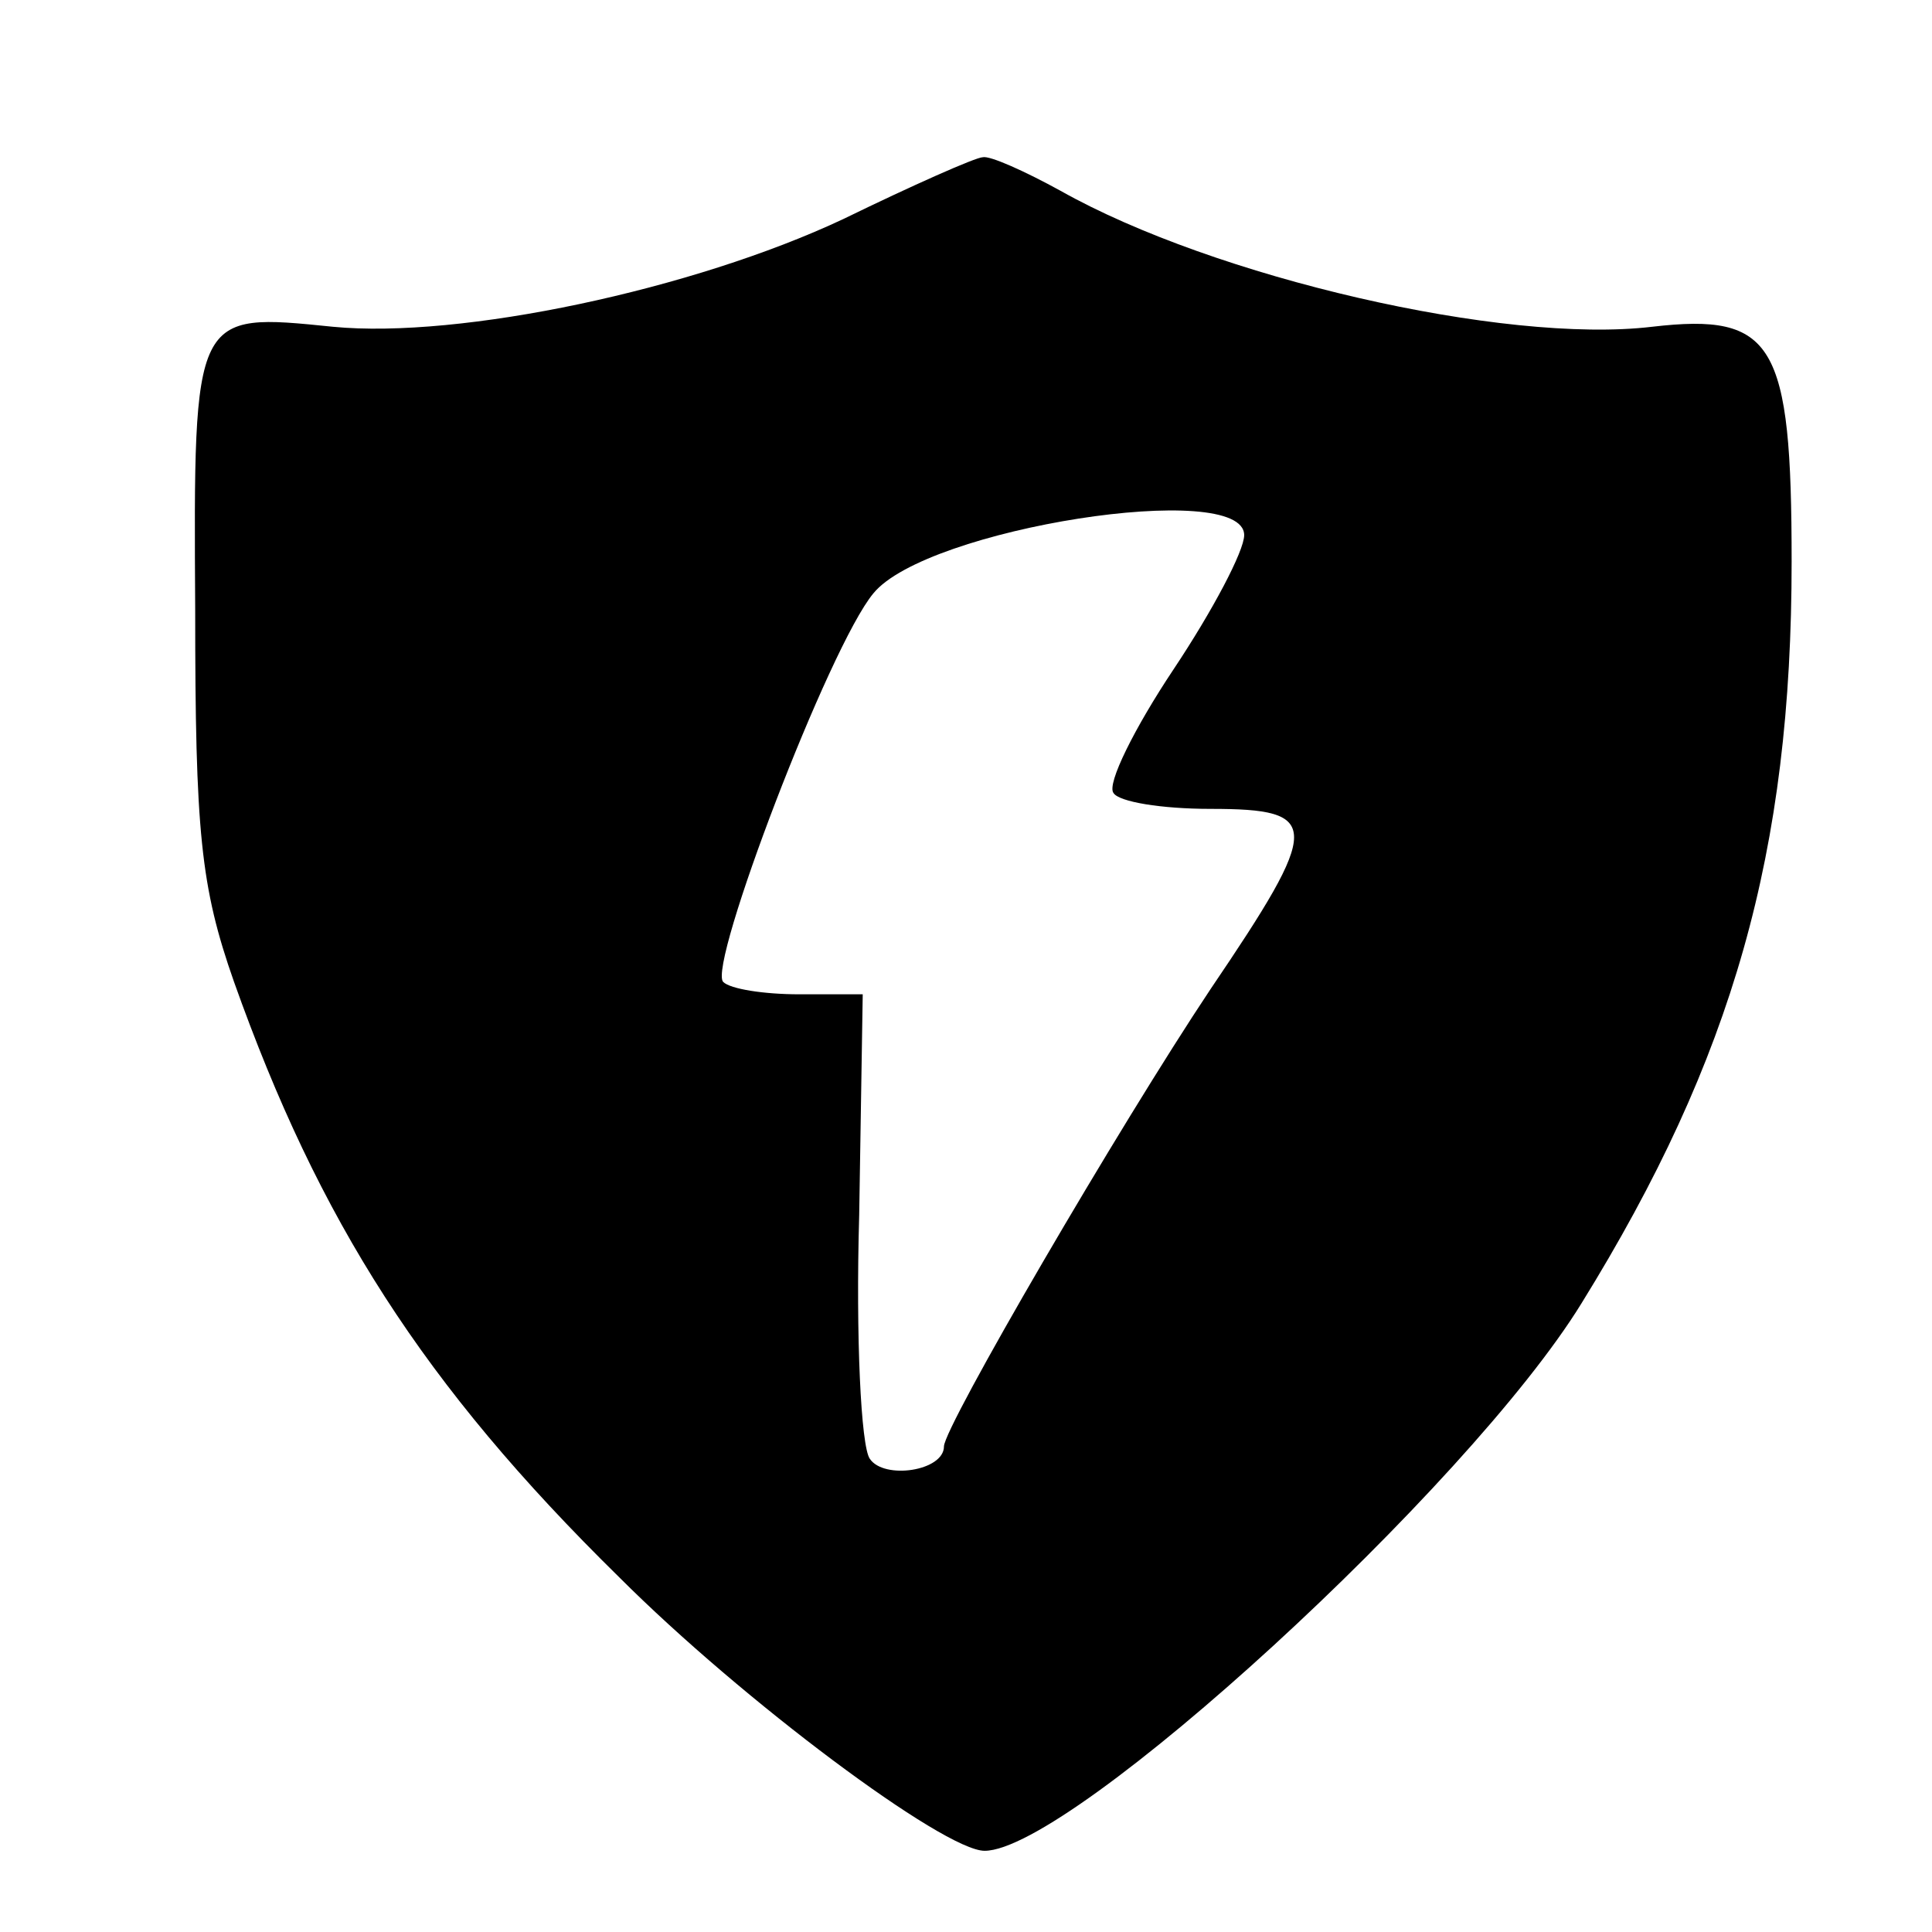 <?xml version="1.0" standalone="no"?>
<!DOCTYPE svg PUBLIC "-//W3C//DTD SVG 20010904//EN"
 "http://www.w3.org/TR/2001/REC-SVG-20010904/DTD/svg10.dtd">
<svg version="1.0" xmlns="http://www.w3.org/2000/svg"
 width="128pt" height="128pt" viewBox="10 -139 128 128"
 preserveAspectRatio="xMidYMid meet">
<g transform="scale(0.117,-0.117)"
fill="#000000" stroke="none">
<path d="M563 1064 c-85 -40 -217 -68 -289 -61 -79 8 -79 9 -78 -160 0 -126 3
-157 22 -211 48 -135 107 -228 218 -337 70 -70 184 -155 207 -155 49 0 274
206 338 310 86 139 119 256 119 420 0 124 -10 141 -79 133 -84 -10 -248 28
-335 77 -20 11 -40 20 -44 19 -4 0 -40 -16 -79 -35z m227 -179 c0 -9 -18 -43
-40 -76 -22 -33 -38 -65 -34 -70 3 -5 27 -9 55 -9 63 0 63 -9 0 -102 -52 -78
-151 -248 -151 -259 0 -14 -34 -19 -42 -7 -5 7 -8 69 -6 138 l2 125 -36 0
c-20 0 -39 3 -43 7 -9 9 60 190 85 220 30 37 210 65 210 33z"/>
</g>
</svg>

